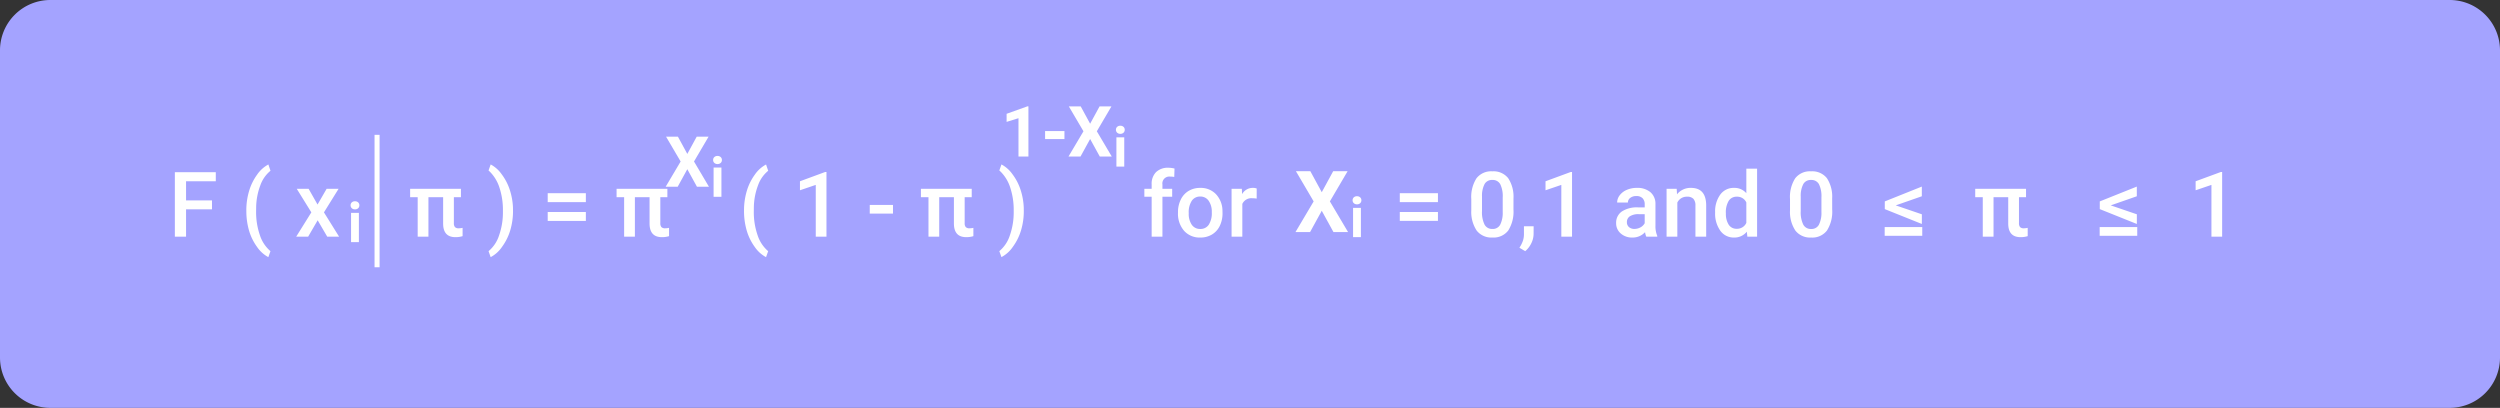 <svg xmlns="http://www.w3.org/2000/svg" width="496.5" height="81" viewBox="0 0 496.5 81">
  <rect x="0" y="0" width="496.5" height="81" fill="#333333" stroke="none"/>
  <g id="Grupo_171239" data-name="Grupo 171239" transform="translate(-798.5 -18887.91)">
    <path id="Trazado_205144" data-name="Trazado 205144" d="M10,0H486.5a10,10,0,0,1,10,10V71a10,10,0,0,1-10,10H10A10,10,0,0,1,0,71V10A10,10,0,0,1,10,0Z" transform="translate(798.5 18887.91)" fill="#a4a3ff"/>
    <path id="Trazado_205145" data-name="Trazado 205145" d="M8.675-5.423H3.524V0H1.3V-12.8h8.13V-11H3.524V-7.2h5.15Zm6.82.22a13.393,13.393,0,0,1,.545-3.854,10.578,10.578,0,0,1,1.6-3.261,6.351,6.351,0,0,1,2.232-2.017l.422,1.248a6.524,6.524,0,0,0-2.008,2.87A12.852,12.852,0,0,0,17.446-5.8l-.009.756a13.972,13.972,0,0,0,.751,4.75,7,7,0,0,0,2.1,3.177l-.422,1.187a6.362,6.362,0,0,1-2.237-2.026,10.577,10.577,0,0,1-1.6-3.261A13.921,13.921,0,0,1,15.5-5.2ZM29.637-6.381,31.447-9.51H33.82L30.911-4.825,33.917,0H31.562l-1.9-3.252L27.773,0H25.4l3.006-4.825-2.9-4.685h2.355ZM58.113-7.84h-1.4v5.15a1.169,1.169,0,0,0,.215.787,1,1,0,0,0,.769.242,3.622,3.622,0,0,0,.747-.088V-.1a4.715,4.715,0,0,1-1.406.2Q54.58.105,54.58-2.61V-7.84H51.662V0H49.526V-7.84h-1.5V-9.51h10.09ZM68.458-5.062A13.224,13.224,0,0,1,67.922-1.3a10.671,10.671,0,0,1-1.626,3.3A6.367,6.367,0,0,1,64.02,4.069L63.6,2.883A6.754,6.754,0,0,0,65.685-.233a13.84,13.84,0,0,0,.769-4.786v-.2a14.044,14.044,0,0,0-.668-4.452,7.852,7.852,0,0,0-1.916-3.221L63.6-13.14l.422-1.2A6.3,6.3,0,0,1,66.2-12.4a10.491,10.491,0,0,1,1.617,3.107,12.941,12.941,0,0,1,.633,3.546ZM82.925-6.855H75.349V-8.631h7.576Zm0,3.727H75.349V-4.9h7.576ZM99.114-7.84h-1.4v5.15a1.169,1.169,0,0,0,.215.787,1,1,0,0,0,.769.242,3.622,3.622,0,0,0,.747-.088V-.1a4.715,4.715,0,0,1-1.406.2q-2.461,0-2.461-2.716V-7.84H92.663V0H90.527V-7.84h-1.5V-9.51h10.09ZM114.337-5.2a13.393,13.393,0,0,1,.545-3.854,10.578,10.578,0,0,1,1.6-3.261,6.351,6.351,0,0,1,2.232-2.017l.422,1.248a6.524,6.524,0,0,0-2.008,2.87,12.852,12.852,0,0,0-.839,4.417l-.009.756a13.972,13.972,0,0,0,.751,4.75,7,7,0,0,0,2.1,3.177l-.422,1.187a6.362,6.362,0,0,1-2.237-2.026,10.577,10.577,0,0,1-1.6-3.261A13.921,13.921,0,0,1,114.337-5.2ZM130.711,0h-2.127V-10.281l-3.138,1.07V-11l4.992-1.837h.272Zm13.21-4.579h-4.614V-6.3h4.614ZM159.557-7.84h-1.4v5.15a1.169,1.169,0,0,0,.215.787,1,1,0,0,0,.769.242,3.622,3.622,0,0,0,.747-.088V-.1a4.715,4.715,0,0,1-1.406.2q-2.461,0-2.461-2.716V-7.84h-2.918V0H150.97V-7.84h-1.5V-9.51h10.09ZM169.9-5.062a13.224,13.224,0,0,1-.536,3.766,10.671,10.671,0,0,1-1.626,3.3,6.367,6.367,0,0,1-2.276,2.061l-.422-1.187a6.754,6.754,0,0,0,2.087-3.116,13.84,13.84,0,0,0,.769-4.786v-.2a14.044,14.044,0,0,0-.668-4.452,7.852,7.852,0,0,0-1.916-3.221l-.272-.246.422-1.2a6.3,6.3,0,0,1,2.18,1.934,10.491,10.491,0,0,1,1.617,3.107,12.941,12.941,0,0,1,.633,3.546ZM195.293,0V-7.928h-1.45V-9.51h1.45v-.87a3.266,3.266,0,0,1,.879-2.443,3.367,3.367,0,0,1,2.461-.861,4.936,4.936,0,0,1,1.2.158l-.053,1.67a4.207,4.207,0,0,0-.817-.07,1.371,1.371,0,0,0-1.529,1.573v.844h1.934v1.582h-1.934V0Zm5.229-4.843a5.607,5.607,0,0,1,.554-2.518,4.044,4.044,0,0,1,1.556-1.723,4.383,4.383,0,0,1,2.3-.6,4.154,4.154,0,0,1,3.125,1.239,4.874,4.874,0,0,1,1.3,3.287l.009.5a5.658,5.658,0,0,1-.541,2.514,4,4,0,0,1-1.547,1.714,4.415,4.415,0,0,1-2.325.606,4.125,4.125,0,0,1-3.221-1.34,5.133,5.133,0,0,1-1.208-3.573Zm2.136.185a3.832,3.832,0,0,0,.606,2.3,1.971,1.971,0,0,0,1.688.831,1.95,1.95,0,0,0,1.683-.844,4.232,4.232,0,0,0,.6-2.47,3.782,3.782,0,0,0-.62-2.285,1.979,1.979,0,0,0-1.683-.844,1.96,1.96,0,0,0-1.661.831A4.152,4.152,0,0,0,202.658-4.658Zm13.491-2.9a5.285,5.285,0,0,0-.87-.07A1.959,1.959,0,0,0,213.3-6.5V0h-2.136V-9.51h2.039l.053,1.063A2.406,2.406,0,0,1,215.4-9.686a2,2,0,0,1,.756.123Zm36,.7h-7.576V-8.631h7.576Zm0,3.727h-7.576V-4.9h7.576Zm15-2.259a6.979,6.979,0,0,1-1.033,4.162,3.647,3.647,0,0,1-3.142,1.4,3.7,3.7,0,0,1-3.125-1.367,6.683,6.683,0,0,1-1.077-4.047V-7.453a6.874,6.874,0,0,1,1.033-4.14,3.681,3.681,0,0,1,3.151-1.38,3.7,3.7,0,0,1,3.133,1.345A6.664,6.664,0,0,1,267.152-7.6Zm-2.136-2.391a5.415,5.415,0,0,0-.492-2.641,1.68,1.68,0,0,0-1.564-.839,1.679,1.679,0,0,0-1.538.8A5,5,0,0,0,260.9-7.98v2.9a5.555,5.555,0,0,0,.5,2.672,1.683,1.683,0,0,0,1.573.879,1.653,1.653,0,0,0,1.521-.813,5.226,5.226,0,0,0,.519-2.544Zm4.465,10.661L268.33,2.2a6.21,6.21,0,0,0,.7-1.393,4.157,4.157,0,0,0,.2-1.208V-2.065h1.925l-.009,1.538a4.287,4.287,0,0,1-.47,1.868A4.64,4.64,0,0,1,269.481,2.883ZM278.78,0h-2.127V-10.281l-3.138,1.07V-11l4.992-1.837h.272Zm14.748,0a3.3,3.3,0,0,1-.246-.888,3.325,3.325,0,0,1-2.5,1.063,3.355,3.355,0,0,1-2.338-.817,2.615,2.615,0,0,1-.905-2.021A2.7,2.7,0,0,1,288.672-5a5.473,5.473,0,0,1,3.23-.813h1.31v-.624a1.666,1.666,0,0,0-.413-1.182,1.638,1.638,0,0,0-1.257-.444,1.881,1.881,0,0,0-1.2.365,1.129,1.129,0,0,0-.466.927h-2.136a2.37,2.37,0,0,1,.519-1.463A3.455,3.455,0,0,1,289.674-9.3a4.955,4.955,0,0,1,1.991-.387,3.99,3.99,0,0,1,2.663.839,2.993,2.993,0,0,1,1.02,2.36V-2.2a4.861,4.861,0,0,0,.36,2.048V0Zm-2.347-1.538a2.429,2.429,0,0,0,1.191-.308,2.055,2.055,0,0,0,.839-.826V-4.465h-1.151a3.148,3.148,0,0,0-1.784.413,1.338,1.338,0,0,0-.6,1.169,1.248,1.248,0,0,0,.409.98A1.583,1.583,0,0,0,291.182-1.538Zm8.385-7.972.062,1.1A3.419,3.419,0,0,1,302.4-9.686q2.971,0,3.023,3.4V0h-2.136V-6.161a1.958,1.958,0,0,0-.391-1.34,1.645,1.645,0,0,0-1.279-.435,2.058,2.058,0,0,0-1.925,1.169V0h-2.136V-9.51ZM307.2-4.825a5.654,5.654,0,0,1,1.02-3.529,3.267,3.267,0,0,1,2.733-1.332,3.1,3.1,0,0,1,2.443,1.055V-13.5h2.136V0h-1.934l-.105-.984a3.148,3.148,0,0,1-2.558,1.16,3.248,3.248,0,0,1-2.7-1.345A5.861,5.861,0,0,1,307.2-4.825Zm2.136.185a3.958,3.958,0,0,0,.558,2.263,1.811,1.811,0,0,0,1.586.813,2.017,2.017,0,0,0,1.916-1.169V-6.794a1.986,1.986,0,0,0-1.9-1.143,1.824,1.824,0,0,0-1.6.822A4.408,4.408,0,0,0,309.331-4.641Zm21.111-.747a6.979,6.979,0,0,1-1.033,4.162,3.647,3.647,0,0,1-3.142,1.4,3.7,3.7,0,0,1-3.125-1.367,6.683,6.683,0,0,1-1.077-4.047V-7.453a6.874,6.874,0,0,1,1.033-4.14,3.681,3.681,0,0,1,3.151-1.38,3.7,3.7,0,0,1,3.133,1.345A6.664,6.664,0,0,1,330.442-7.6Zm-2.136-2.391a5.415,5.415,0,0,0-.492-2.641,1.68,1.68,0,0,0-1.564-.839,1.679,1.679,0,0,0-1.538.8,5,5,0,0,0-.519,2.483v2.9a5.555,5.555,0,0,0,.5,2.672,1.683,1.683,0,0,0,1.573.879,1.653,1.653,0,0,0,1.521-.813,5.226,5.226,0,0,0,.519-2.544Zm14.757,1.565,5.186,1.772v1.922L340.893-5.47V-7l7.356-2.943v1.922Zm5.265,6.037h-7.462V-1.9h7.462Zm20.61-7.664h-1.4v5.15a1.169,1.169,0,0,0,.215.787,1,1,0,0,0,.769.242,3.622,3.622,0,0,0,.747-.088V-.1a4.715,4.715,0,0,1-1.406.2q-2.461,0-2.461-2.716V-7.84h-2.918V0h-2.136V-7.84h-1.5V-9.51h10.09Zm16.822,1.627,5.186,1.772v1.922L383.59-5.47V-7l7.356-2.943v1.922Zm5.265,6.037h-7.462V-1.9h7.462ZM407.892,0h-2.127V-10.281l-3.138,1.07V-11l4.992-1.837h.272Z" transform="translate(831.926 18934.91)" fill="#fff"/>
    <path id="Trazado_205151" data-name="Trazado 205151" d="M.776,0H-.781V-5.812H.776ZM-.873-7.315A.764.764,0,0,1-.639-7.89.878.878,0,0,1,0-8.116a.88.88,0,0,1,.634.226.76.76,0,0,1,.236.575.762.762,0,0,1-.239.58A.882.882,0,0,1,0-6.51a.882.882,0,0,1-.631-.226A.762.762,0,0,1-.873-7.315Z" transform="translate(941 18927)" fill="#fff"/>
    <path id="Trazado_205152" data-name="Trazado 205152" d="M0-6.521,1.87-9.953H4.228L1.33-5.018,4.3,0H1.917L0-3.486-1.911,0H-4.3l2.974-5.018-2.9-4.936h2.358Z" transform="translate(935 18925)" fill="#fff"/>
    <path id="Trazado_205128" data-name="Trazado 205128" d="M-7754.615,4328.688v26.3" transform="translate(8628 14586)" fill="none" stroke="#fff" stroke-width="1"/>
    <path id="Trazado_205148" data-name="Trazado 205148" d="M.776,0H-.781V-5.812H.776ZM-.873-7.315A.764.764,0,0,1-.639-7.89.878.878,0,0,1,0-8.116a.88.88,0,0,1,.634.226.76.76,0,0,1,.236.575.762.762,0,0,1-.239.58A.882.882,0,0,1,0-6.51a.882.882,0,0,1-.631-.226A.762.762,0,0,1-.873-7.315Z" transform="translate(1021 18921)" fill="#fff"/>
    <path id="Trazado_205149" data-name="Trazado 205149" d="M0-6.521,1.87-9.953H4.228L1.33-5.018,4.3,0H1.917L0-3.486-1.911,0H-4.3l2.974-5.018-2.9-4.936h2.358Z" transform="translate(1015 18919)" fill="#fff"/>
    <path id="Trazado_205150" data-name="Trazado 205150" d="M-1.254,0H-3.23V-7.615l-2.358.731V-8.49l4.122-1.477h.212ZM5.9-3.466H2.054V-5.059H5.9Z" transform="translate(1004 18919)" fill="#fff"/>
    <path id="Trazado_205146" data-name="Trazado 205146" d="M.776,0H-.781V-5.812H.776ZM-.873-7.315A.764.764,0,0,1-.639-7.89.878.878,0,0,1,0-8.116a.88.88,0,0,1,.634.226.76.76,0,0,1,.236.575.762.762,0,0,1-.239.58A.882.882,0,0,1,0-6.51a.882.882,0,0,1-.631-.226A.762.762,0,0,1-.873-7.315Z" transform="translate(1068 18935)" fill="#fff"/>
    <path id="Trazado_205147" data-name="Trazado 205147" d="M0-7.919,2.27-12.086H5.134L1.615-6.093,5.225,0h-2.9L0-4.233-2.32,0h-2.9l3.611-6.093-3.52-5.993h2.864Z" transform="translate(1061 18934)" fill="#fff"/>
    <path id="Trazado_205153" data-name="Trazado 205153" d="M.776,0H-.781V-5.812H.776ZM-.873-7.315A.764.764,0,0,1-.639-7.89.878.878,0,0,1,0-8.116a.88.88,0,0,1,.634.226.76.76,0,0,1,.236.575.762.762,0,0,1-.239.58A.882.882,0,0,1,0-6.51a.882.882,0,0,1-.631-.226A.762.762,0,0,1-.873-7.315Z" transform="translate(869 18936)" fill="#fff"/>
  </g>
</svg>

